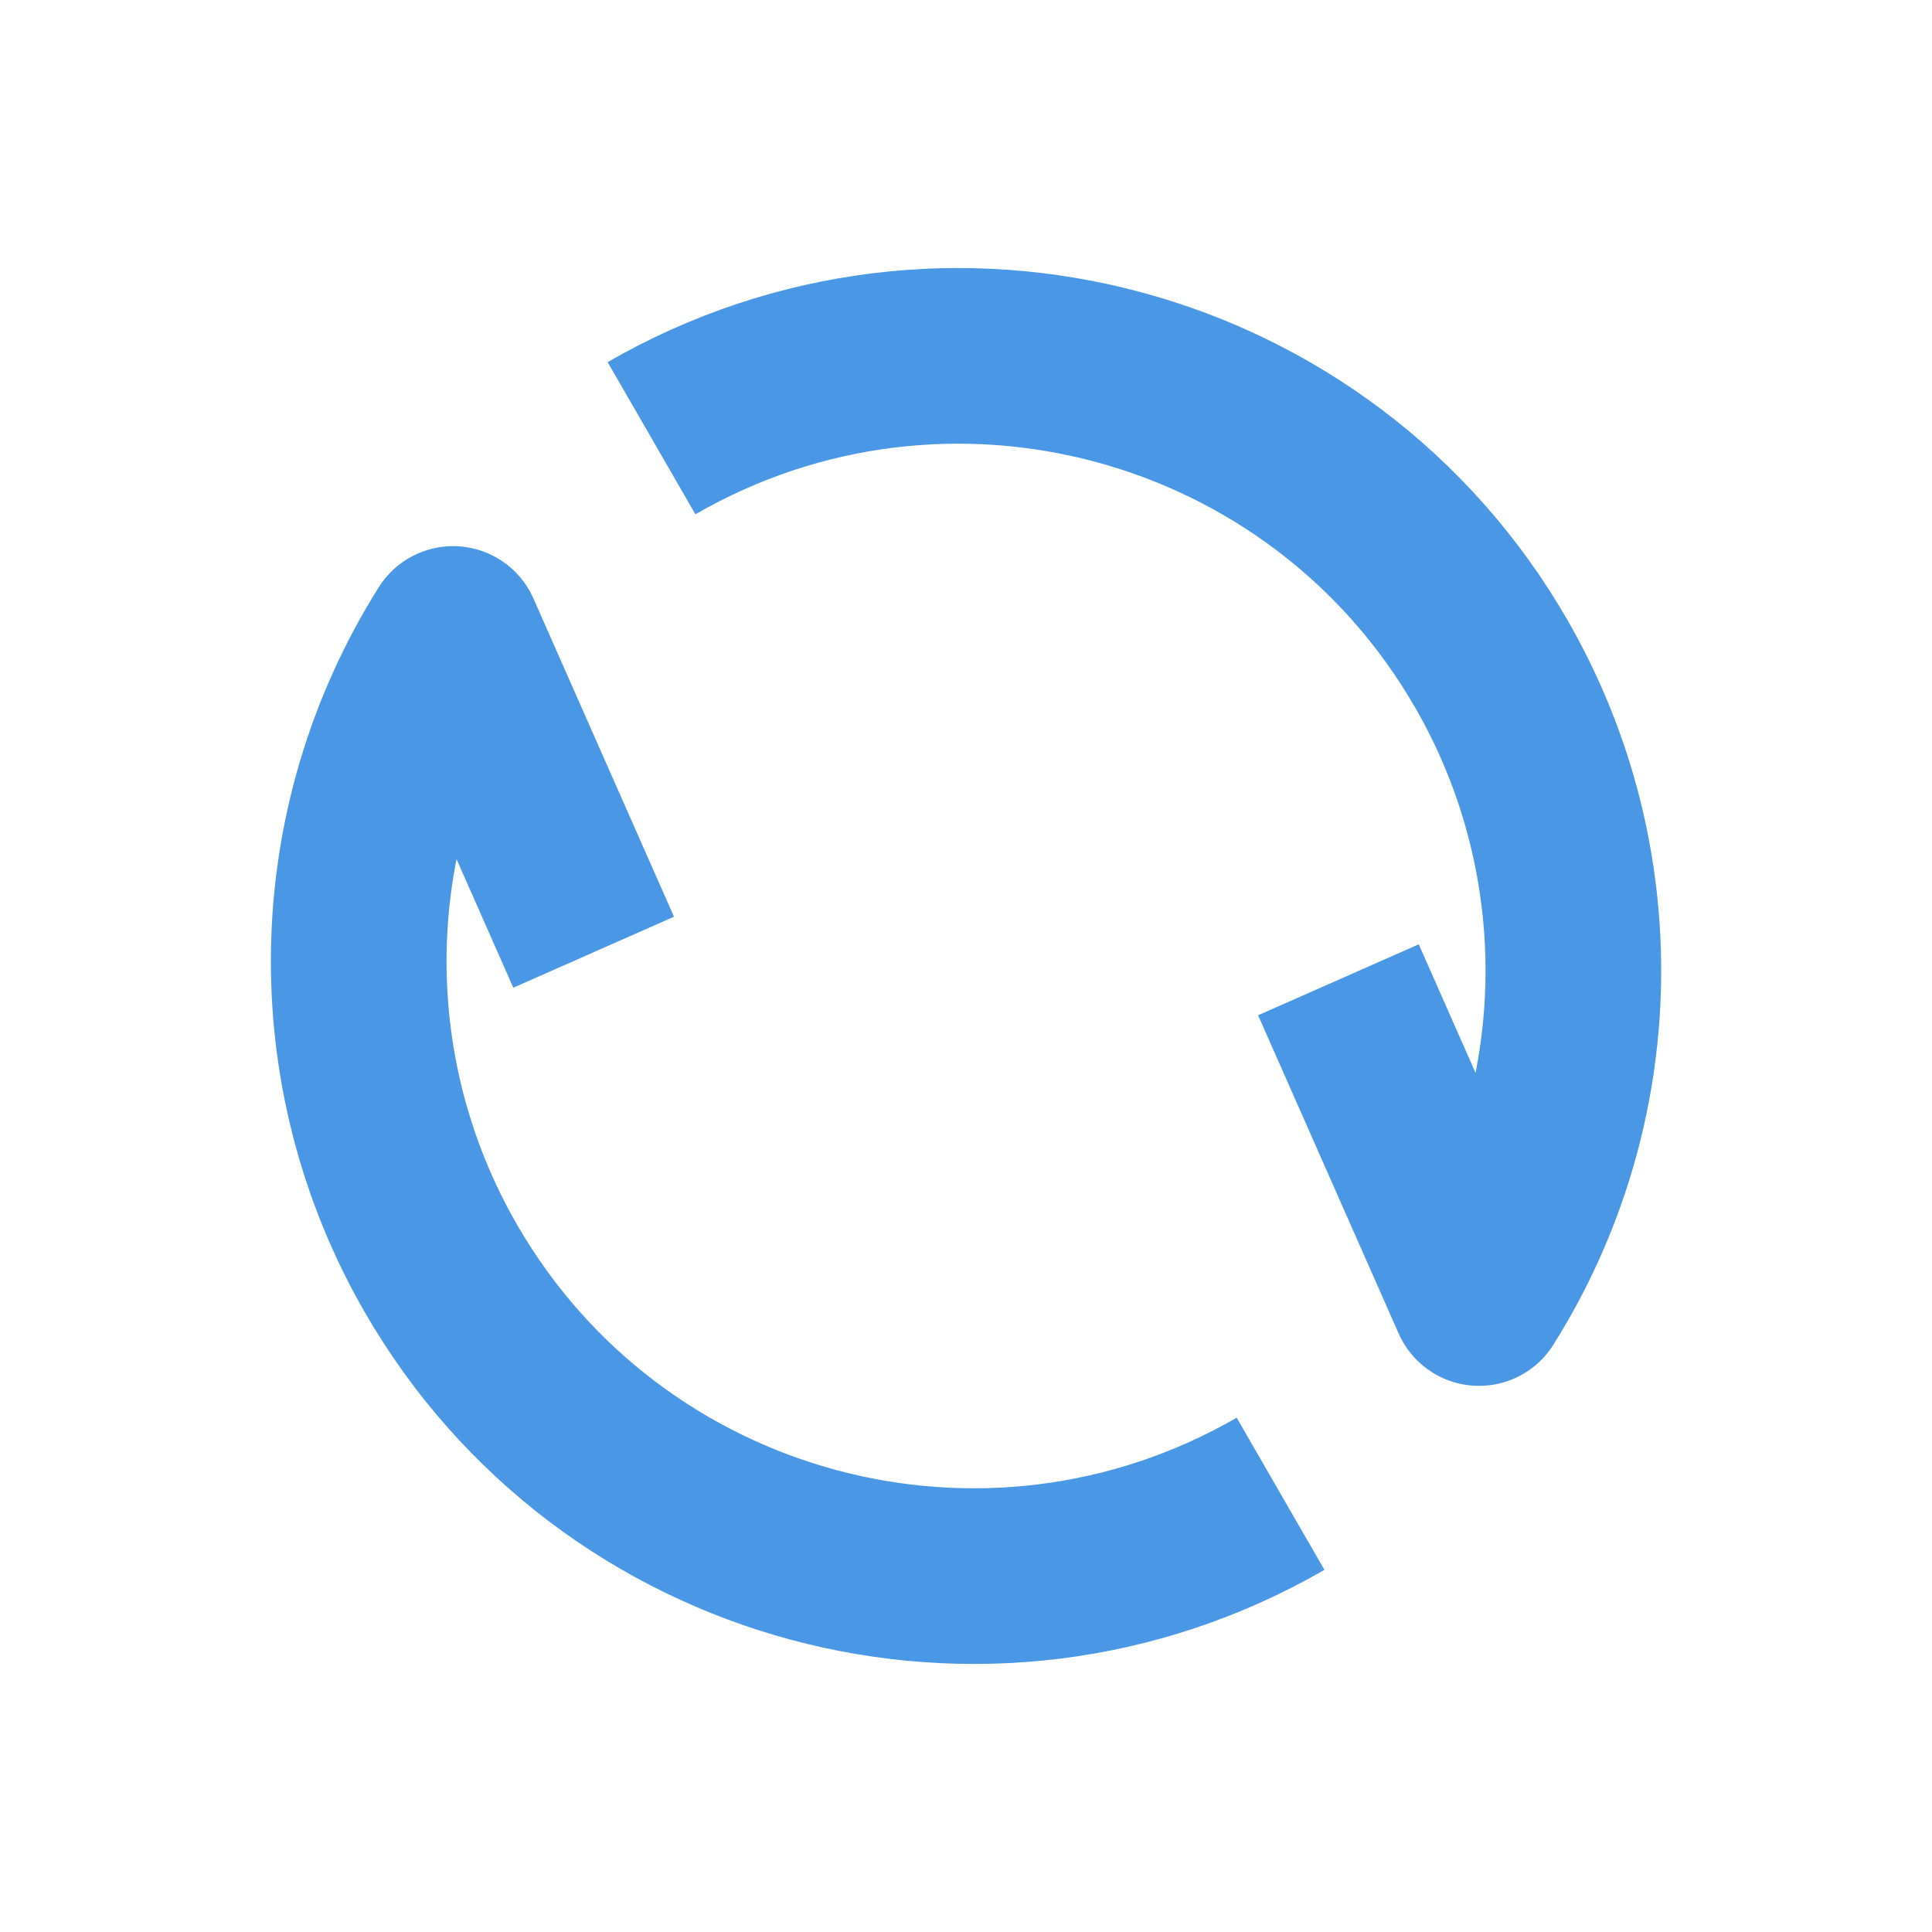 <?xml version="1.0" encoding="UTF-8" standalone="no"?>
<!-- Created with Inkscape (http://www.inkscape.org/) -->

<svg
   xmlns:dc="http://purl.org/dc/elements/1.1/"
   xmlns:cc="http://creativecommons.org/ns#"
   xmlns:rdf="http://www.w3.org/1999/02/22-rdf-syntax-ns#"
   xmlns:svg="http://www.w3.org/2000/svg"
   xmlns="http://www.w3.org/2000/svg"
   xmlns:xlink="http://www.w3.org/1999/xlink"
   xmlns:sodipodi="http://sodipodi.sourceforge.net/DTD/sodipodi-0.dtd"
   xmlns:inkscape="http://www.inkscape.org/namespaces/inkscape"
   width="22"
   height="22"
   id="svg27665"
   version="1.1"
   inkscape:version="0.48.3.1 r9886"
   sodipodi:docname="btsync-gui-2.svg">
  <defs
     id="defs27667" />
  <sodipodi:namedview
     id="base"
     pagecolor="#ffffff"
     bordercolor="#666666"
     borderopacity="1.0"
     inkscape:pageopacity="0"
     inkscape:pageshadow="2"
     inkscape:zoom="32.000001"
     inkscape:cx="8.8960218"
     inkscape:cy="10.36921"
     inkscape:document-units="px"
     inkscape:current-layer="layer1"
     showgrid="true"
     inkscape:window-width="1920"
     inkscape:window-height="1023"
     inkscape:window-x="-10"
     inkscape:window-y="35"
     inkscape:window-maximized="1"
     inkscape:snap-bbox="true"
     inkscape:bbox-paths="true"
     inkscape:bbox-nodes="true"
     inkscape:snap-bbox-edge-midpoints="true"
     inkscape:snap-bbox-midpoints="true"
     inkscape:object-paths="true"
     inkscape:snap-intersection-paths="true"
     inkscape:object-nodes="true"
     inkscape:snap-smooth-nodes="true"
     inkscape:snap-midpoints="true"
     inkscape:snap-object-midpoints="true"
     inkscape:snap-center="true"
     inkscape:snap-global="true"
     showguides="true"
     inkscape:guide-bbox="true"
     fit-margin-top="0"
     fit-margin-left="0"
     fit-margin-right="0"
     fit-margin-bottom="0"
     inkscape:showpageshadow="false">
    <inkscape:grid
       type="xygrid"
       id="grid3070"
       empspacing="5"
       visible="true"
       enabled="true"
       snapvisiblegridlinesonly="true"
       originx="-48px"
       originy="-0px" />
  </sodipodi:namedview>
  <g
     inkscape:label="Camada 1"
     inkscape:groupmode="layer"
     id="layer1"
     transform="translate(3316.417,-2094.719)">
    <g
       id="g3783">
      <g
         id="g2994"
         inkscape:transform-center-x="1.7514208"
         inkscape:transform-center-y="1.6368203"
         transform="matrix(0.866,0.5,-0.5,0.866,610.018,1934.821)">
        <path
           sodipodi:nodetypes="cscc"
           inkscape:connector-curvature="0"
           id="path2989"
           d="M 17.927,15.003 C 15.716,18.829 10.823,20.138 6.997,17.927 4.43,16.443 2.894,13.66 3.006,10.697 l 3.655,2.672"
           inkscape:transform-center-y="3.5949628"
           inkscape:transform-center-x="0.12017176"
           style="color:#000000;fill:none;stroke:#4a97e5;stroke-width:2.286;stroke-linecap:butt;stroke-linejoin:round;stroke-miterlimit:4;stroke-opacity:1;stroke-dasharray:none;stroke-dashoffset:0;marker:none;visibility:visible;display:inline;overflow:visible;enable-background:accumulate"
           transform="matrix(0.875,0,0,0.875,-3315.042,2096.094)" />
      </g>
      <use
         transform="matrix(-1,0,0,-1,-6610.833,4211.438)"
         height="22"
         width="22"
         inkscape:transform-center-y="-1.6368203"
         inkscape:transform-center-x="-1.7514208"
         id="use2997"
         xlink:href="#g2994"
         y="0"
         x="0" />
    </g>
  </g>
</svg>

